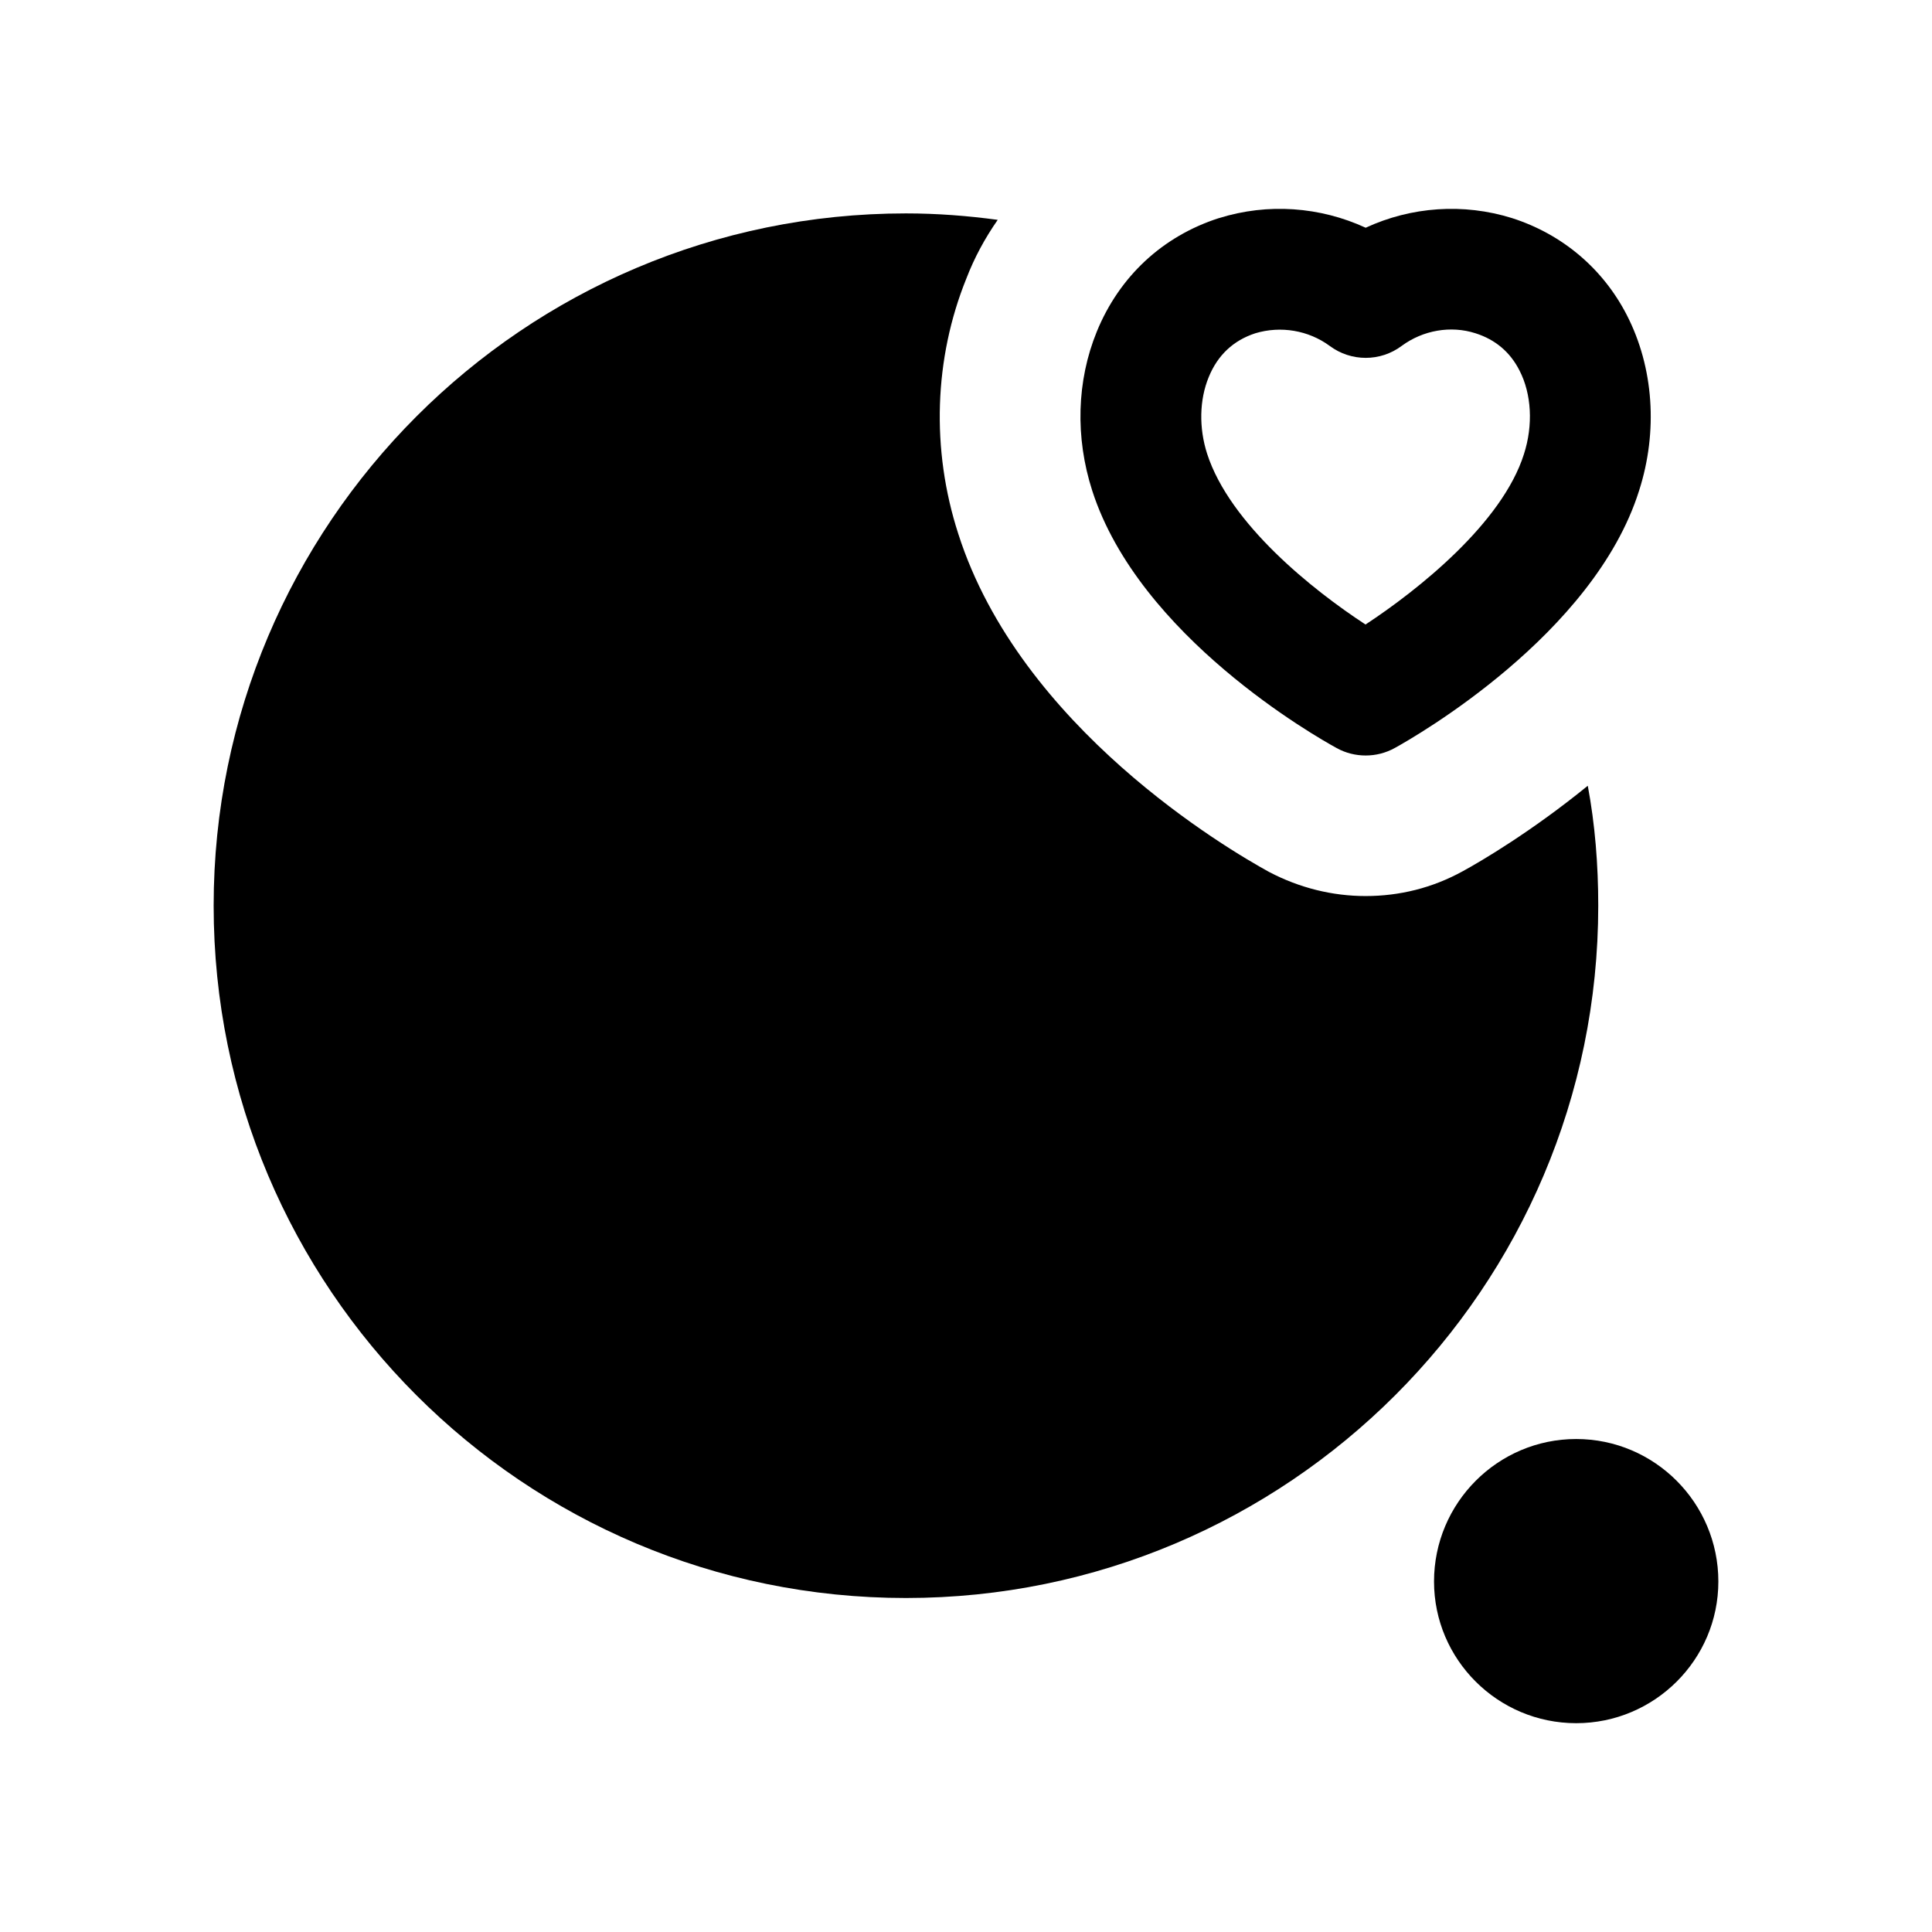 <svg width="24" height="24" viewBox="0 0 24 24" fill="none" xmlns="http://www.w3.org/2000/svg">
<path fill-rule="evenodd" clip-rule="evenodd" d="M19.724 9.761C19.024 10.331 18.394 10.701 18.174 10.821C17.794 11.031 17.384 11.131 16.964 11.131C16.554 11.131 16.144 11.031 15.764 10.831C15.254 10.551 12.674 9.041 11.904 6.631C11.564 5.581 11.604 4.451 12.004 3.461C12.104 3.201 12.234 2.961 12.394 2.731C12.024 2.681 11.644 2.651 11.254 2.651C6.504 2.651 2.654 6.511 2.654 11.251C2.654 16.001 6.504 19.851 11.254 19.851C15.994 19.851 19.854 16.001 19.854 11.251C19.854 10.741 19.814 10.241 19.724 9.761Z" fill="black"/>
<path fill-rule="evenodd" clip-rule="evenodd" d="M19.58 17.876C18.606 17.876 17.814 18.67 17.814 19.646C17.814 20.616 18.606 21.406 19.58 21.406C20.554 21.406 21.346 20.616 21.346 19.646C21.346 18.67 20.554 17.876 19.58 17.876Z" fill="black"/>
<path fill-rule="evenodd" clip-rule="evenodd" d="M15.015 4.685C15.126 4.412 15.321 4.229 15.594 4.14C15.91 4.045 16.254 4.103 16.518 4.297C16.784 4.495 17.147 4.495 17.412 4.297C17.676 4.102 18.022 4.041 18.329 4.14C18.575 4.218 18.759 4.373 18.875 4.601C19.026 4.893 19.047 5.281 18.931 5.641C18.662 6.495 17.622 7.325 16.963 7.758C16.309 7.331 15.277 6.509 14.995 5.636C14.892 5.314 14.899 4.967 15.015 4.685ZM16.605 9.293C16.717 9.355 16.841 9.385 16.965 9.385C17.09 9.385 17.215 9.354 17.328 9.291C17.578 9.153 19.798 7.885 20.361 6.096C20.598 5.359 20.543 4.564 20.209 3.914C19.912 3.336 19.407 2.909 18.782 2.709C18.179 2.521 17.531 2.567 16.965 2.829C16.399 2.568 15.749 2.52 15.145 2.709L15.14 2.71C14.443 2.934 13.905 3.434 13.625 4.119C13.375 4.731 13.355 5.433 13.568 6.095C14.152 7.908 16.356 9.157 16.605 9.293Z" fill="black"/>
</svg>